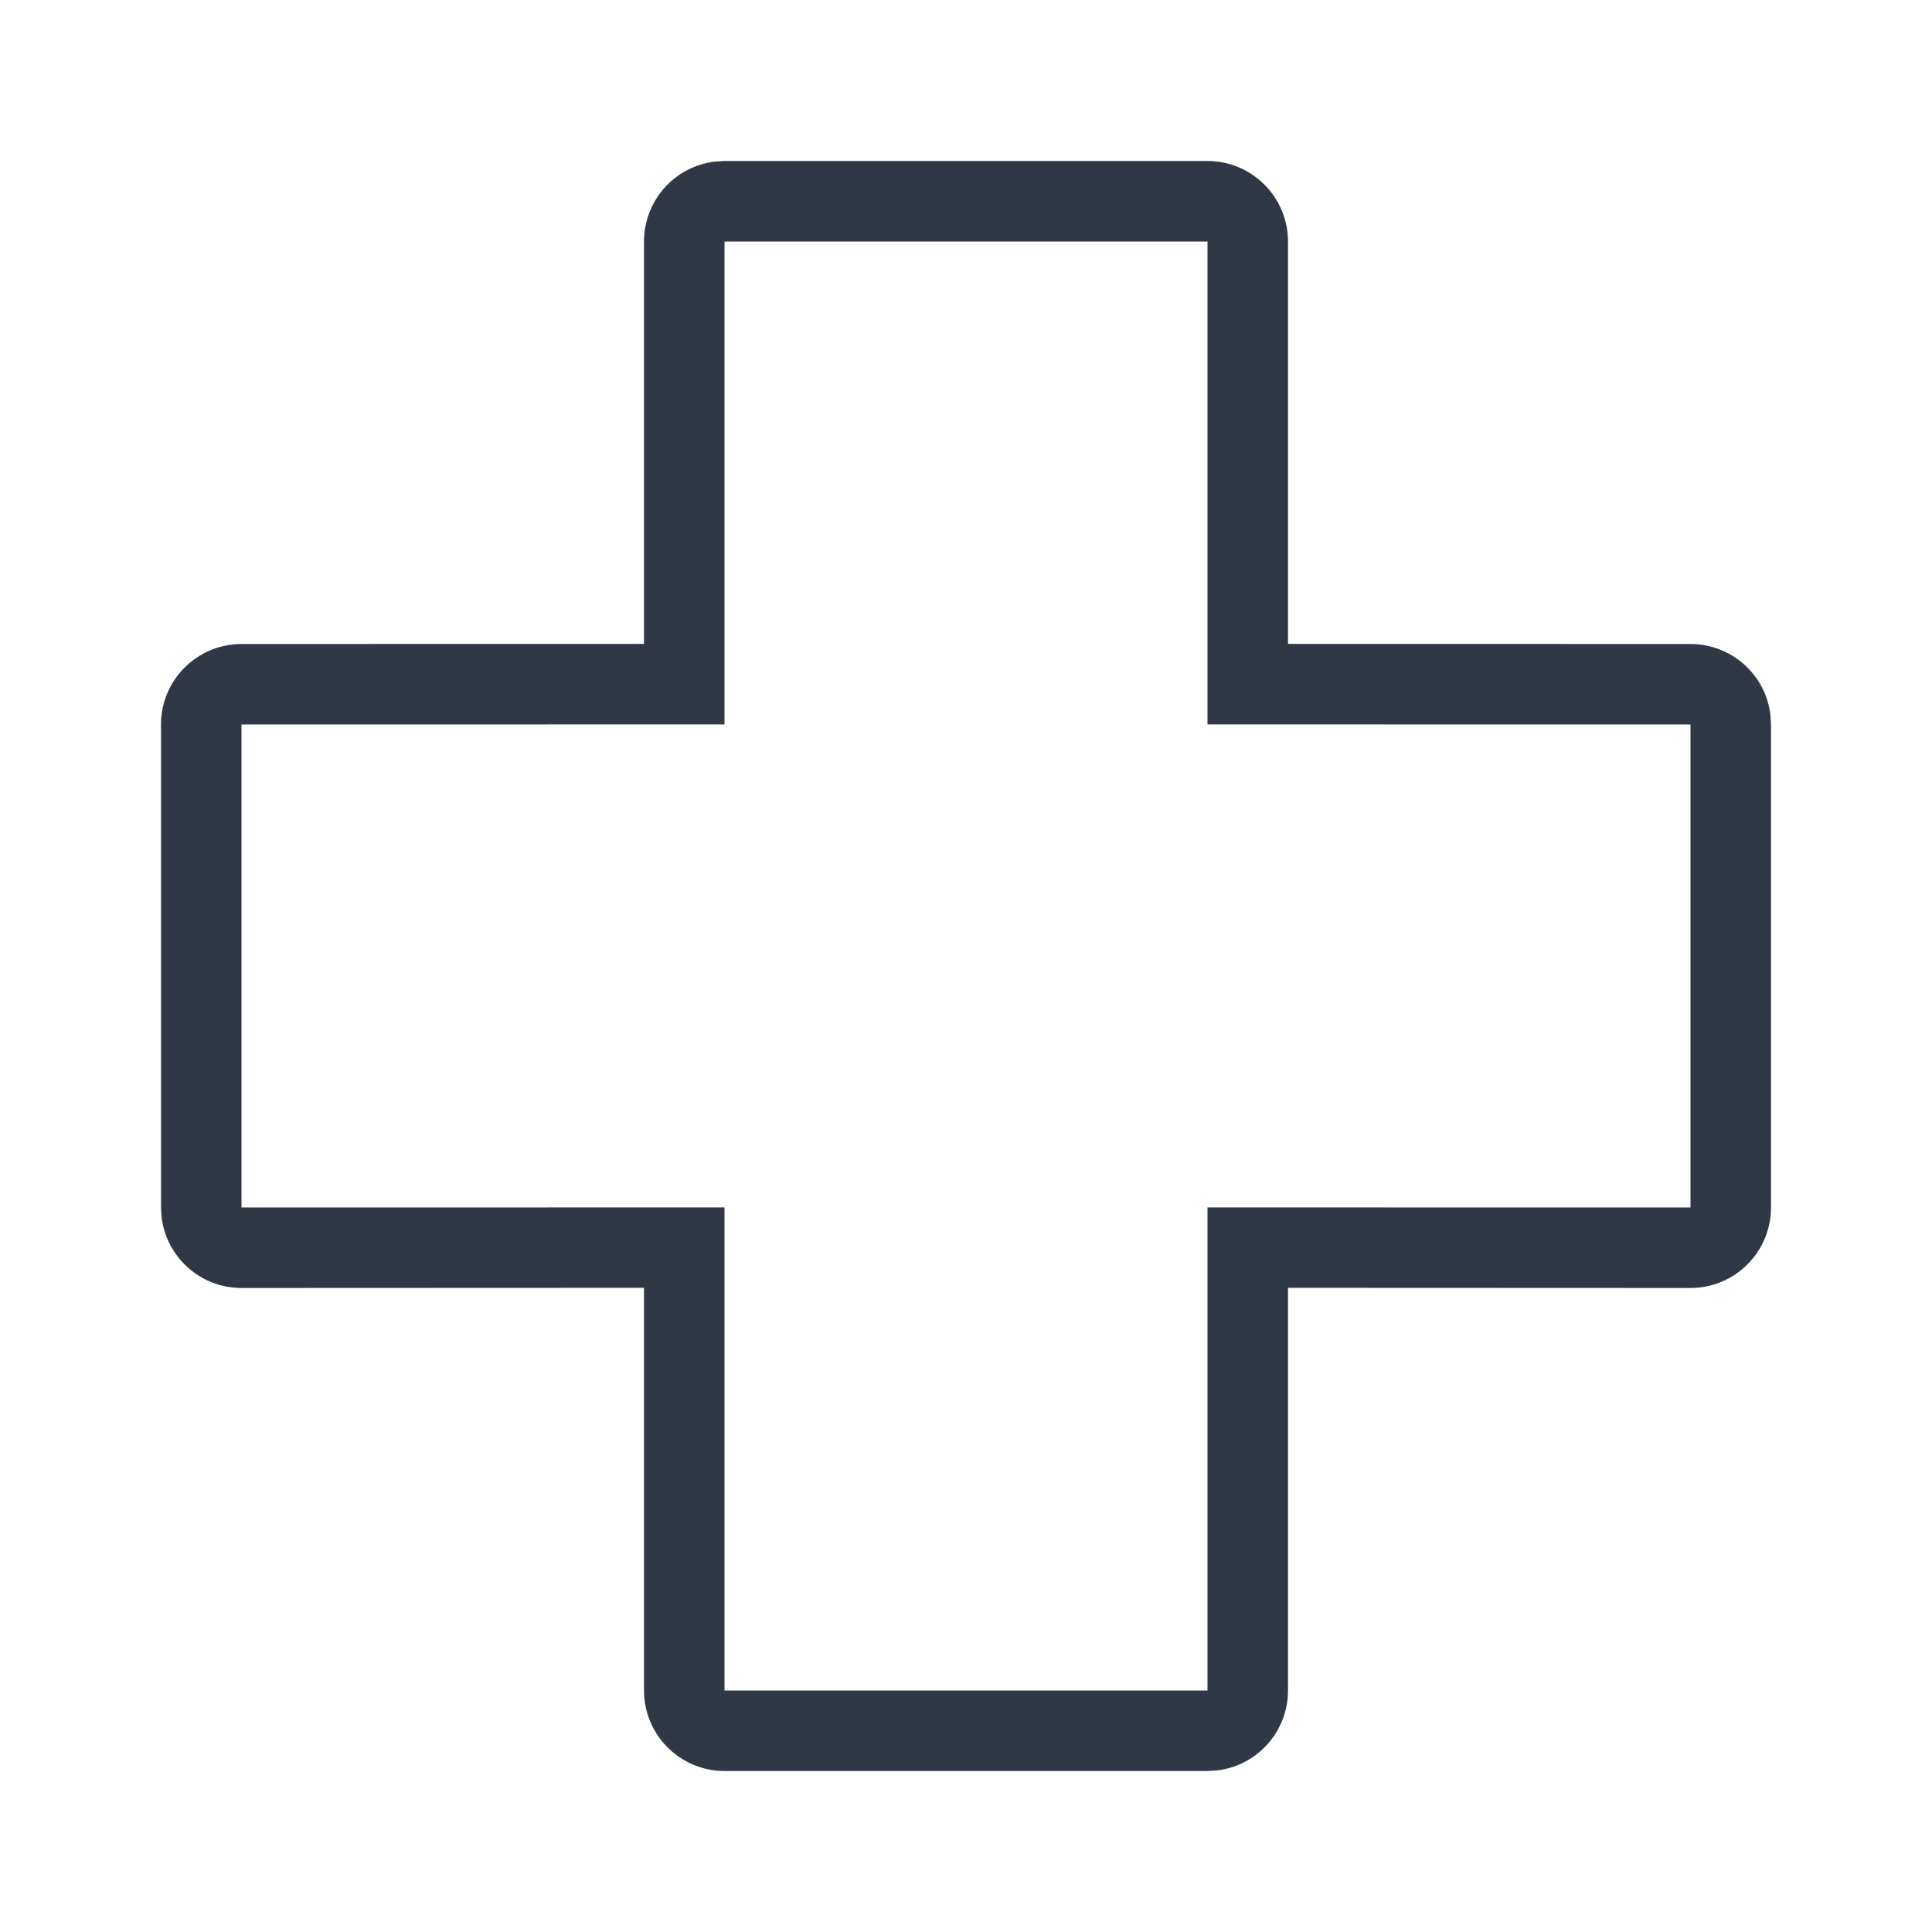 <?xml version="1.0" encoding="UTF-8"?>
<svg width="24px" height="24px" viewBox="0 0 24 24" version="1.1" xmlns="http://www.w3.org/2000/svg" xmlns:xlink="http://www.w3.org/1999/xlink">
    <title>health</title>
    <g id="health" stroke="none" stroke-width="1" fill="none" fill-rule="evenodd">
        <path d="M9,2 L8.883,2.007 C8.386,2.064 8,2.487 8,3 L8,7.999 L3,8 C2.448,8 2,8.448 2,9 L2,15 L2.007,15.117 C2.065,15.614 2.487,16 3,16 L8,15.998 L8,21 C8,21.552 8.448,22 9,22 L15,22 L15.117,21.993 C15.614,21.936 16,21.513 16,21 L16,15.998 L21,16 C21.552,16 22,15.552 22,15 L22,9 L21.993,8.883 C21.936,8.386 21.513,8 21,8 L16,7.999 L16,3 C16,2.448 15.552,2 15,2 L9,2 Z M15,3 L15,8.999 L21,9 L21,15 L15,14.999 L15,21 L9,21 L9,14.999 L3,15 L3,9 L9,8.999 L9,3 L15,3 Z" id="Rectangle-Copy-2" fill="#303846"></path>
    </g>
</svg>